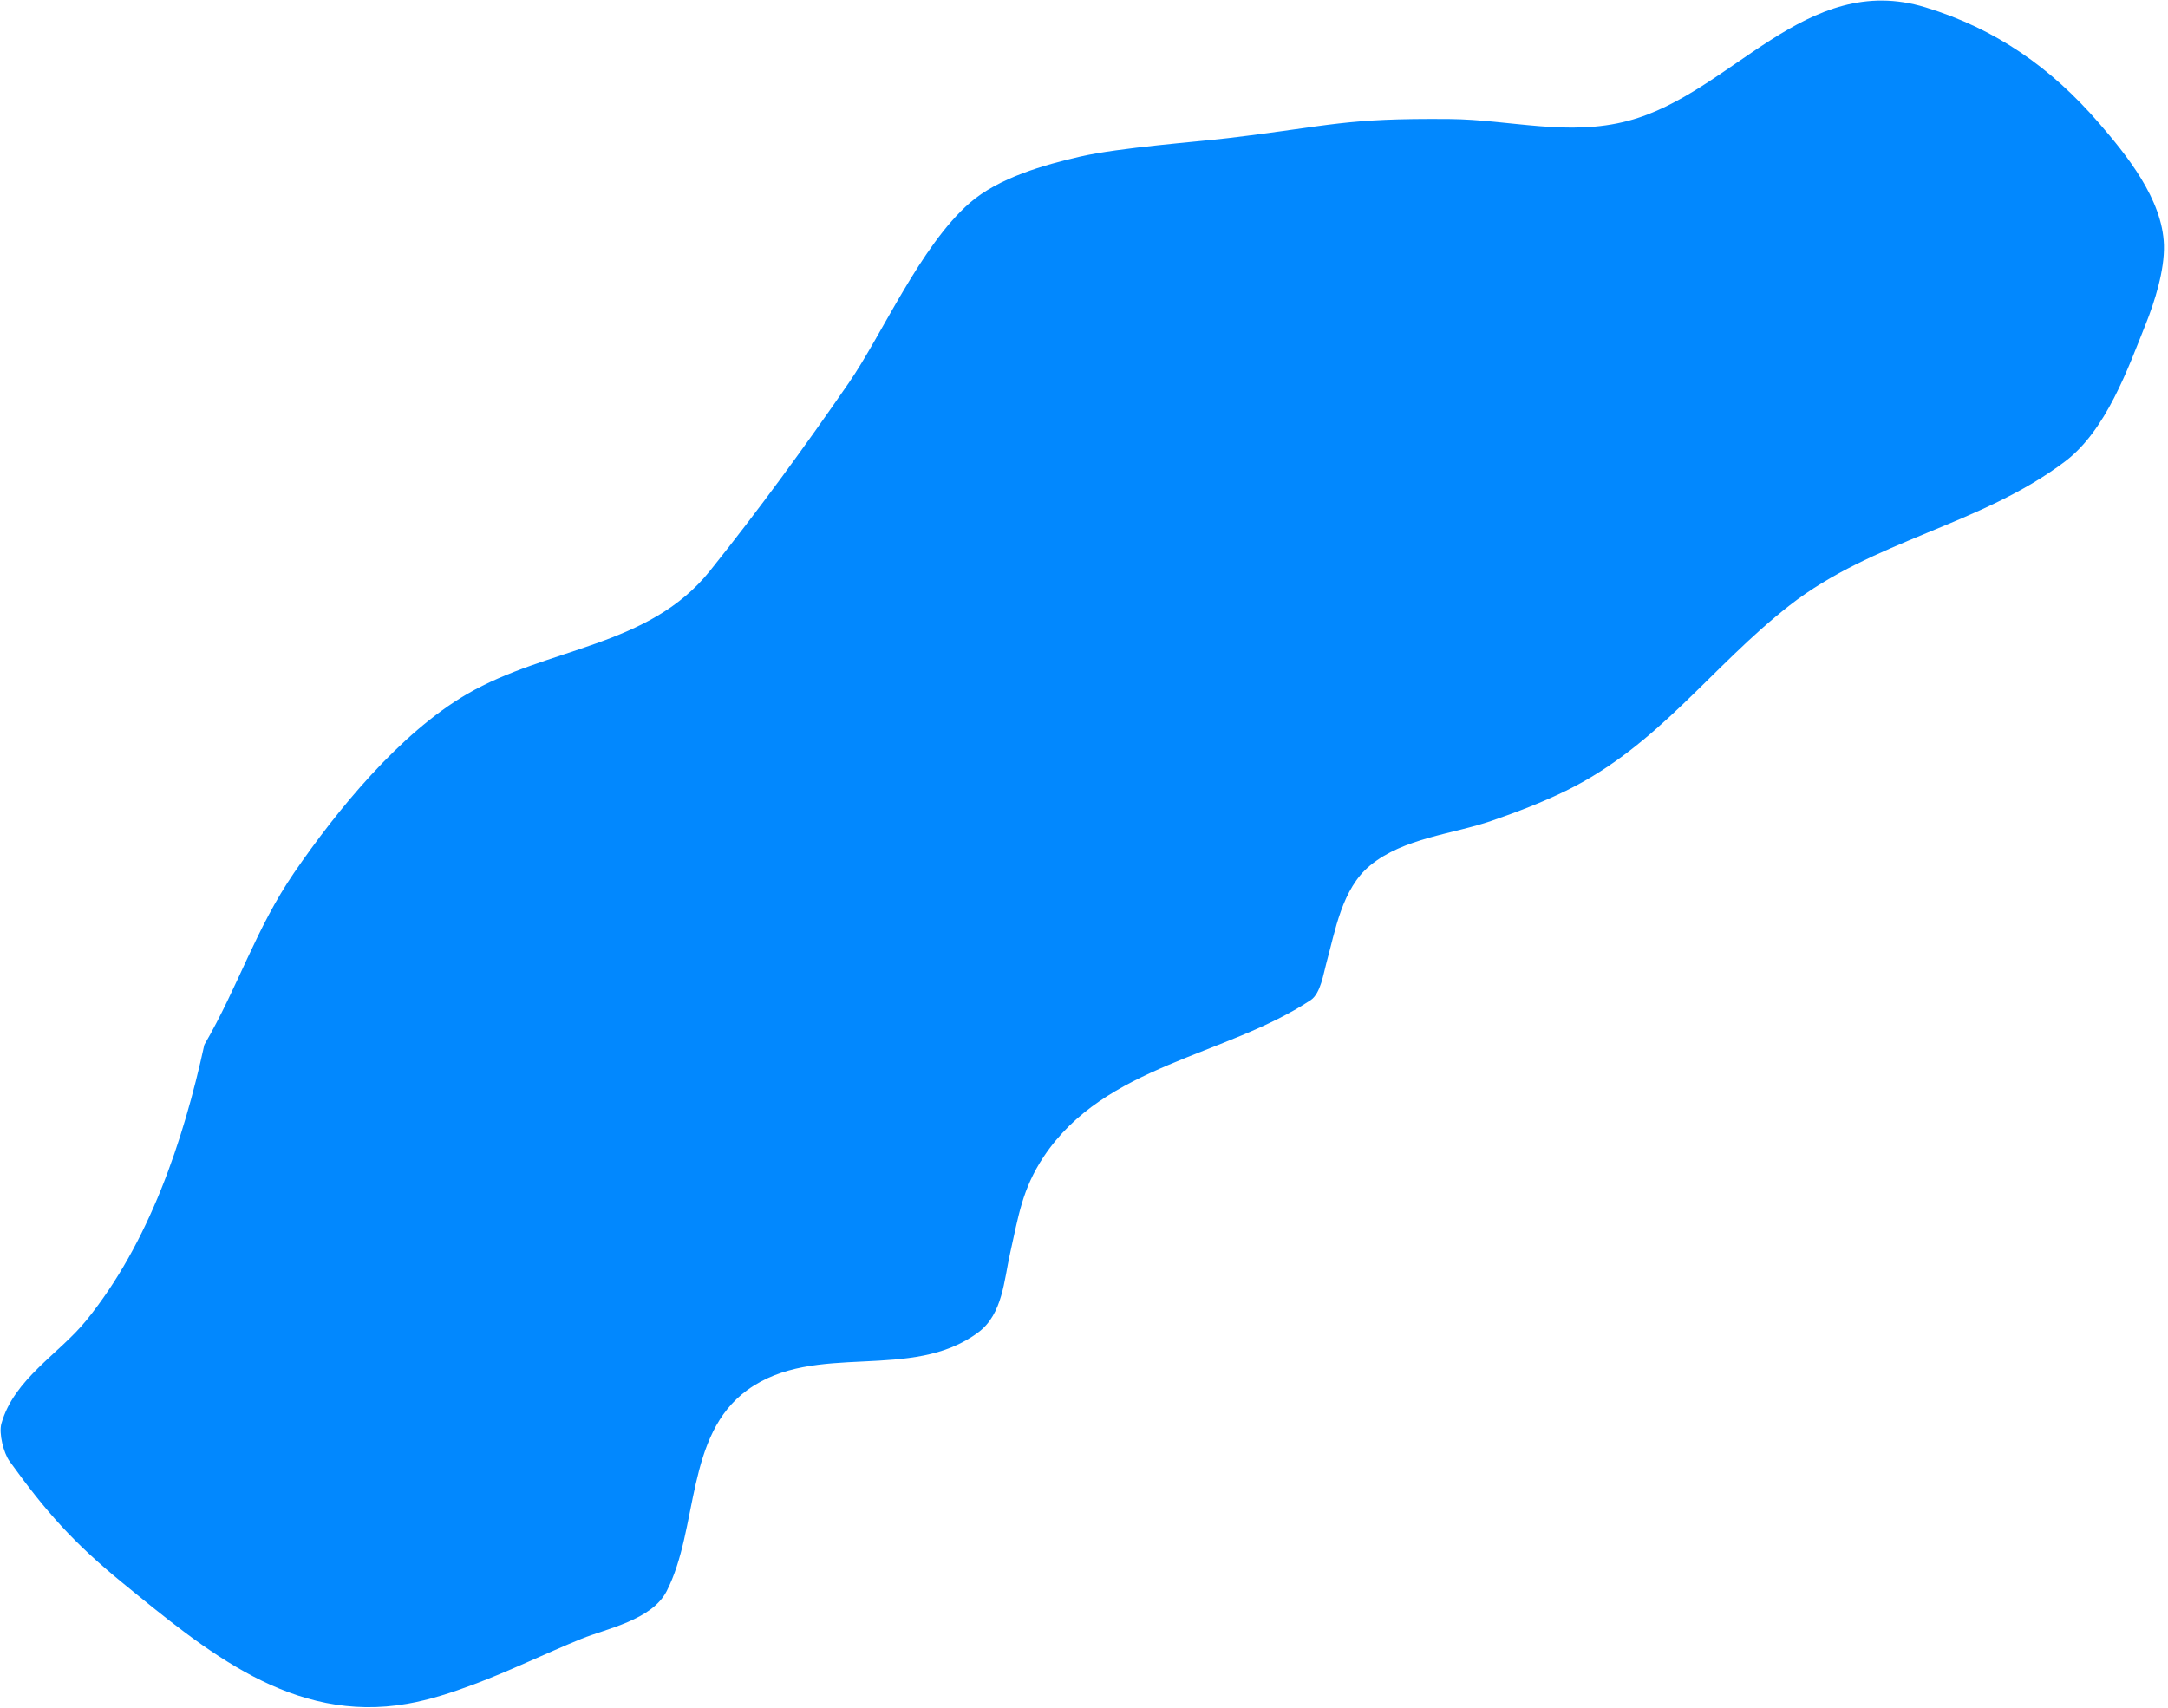 <?xml version="1.0" encoding="UTF-8" standalone="no"?>
<!DOCTYPE svg PUBLIC "-//W3C//DTD SVG 1.1//EN" "http://www.w3.org/Graphics/SVG/1.1/DTD/svg11.dtd">
<svg width="100%" height="100%" viewBox="0 0 514 405" version="1.1" xmlns="http://www.w3.org/2000/svg" xmlns:xlink="http://www.w3.org/1999/xlink" xml:space="preserve" xmlns:serif="http://www.serif.com/" style="fill-rule:evenodd;clip-rule:evenodd;stroke-linejoin:round;stroke-miterlimit:2;">
    <g transform="matrix(1,0,0,1,-4947,-4694)">
        <g transform="matrix(1,0,0,1,501.996,3661.44)">
            <g id="splotch-medium-1" transform="matrix(1,0,0,1,-1667.43,460.171)">
                <path d="M6160.88,820.149C6168.92,806.322 6173.09,792.585 6182.18,779.319C6192.17,764.76 6207.1,746.321 6223.14,736.991C6242.41,725.776 6266.22,725.917 6280.75,707.762C6292.29,693.341 6303.19,678.396 6313.67,663.188C6321.5,651.831 6330.67,630.695 6342.35,620.504C6349.16,614.564 6360.02,611.47 6368.52,609.522C6377.92,607.37 6396.3,606.016 6403.63,605.137C6428.66,602.134 6430.9,600.405 6456.07,600.616C6470.43,600.737 6484.18,604.848 6498.52,601.019C6523.09,594.461 6540.5,565.424 6568.96,574.14C6585.65,579.251 6598.66,588.388 6610.05,601.549C6616.57,609.094 6625.15,619.622 6625.47,630.5C6625.64,636.46 6623.28,643.946 6621.13,649.3C6616.93,659.789 6611.79,674.441 6602.02,681.82C6581.94,696.992 6556.53,700.47 6536.74,715.929C6518,730.568 6505.65,749.185 6483.63,759.943C6477.96,762.71 6472.05,764.963 6466.09,767.023C6456.85,770.218 6445.24,771.072 6437.28,777.614C6430.55,783.141 6429,793.187 6426.87,800.87C6426.23,803.172 6425.54,807.989 6423.18,809.551C6403.02,822.892 6374.34,824.9 6359.87,846.698C6354.74,854.426 6353.89,860.854 6351.89,869.702C6350.49,875.926 6350.14,884.003 6344.43,888.294C6328.53,900.249 6305.78,890.312 6289.66,901.989C6274.87,912.699 6278.11,934.825 6270.48,949.724C6266.97,956.576 6256.22,958.586 6250.25,961.019C6241.68,964.514 6233.35,968.613 6224.68,971.852C6219.59,973.753 6214.38,975.473 6209.02,976.415C6181.8,981.208 6161.23,963.86 6141.43,947.696C6130,938.359 6123.36,930.948 6114.68,918.874C6113.3,916.956 6112.11,912.327 6112.77,909.977C6115.76,899.355 6126.47,893.457 6132.93,885.464C6147.8,867.089 6155.91,842.915 6160.88,820.149Z" style="fill:rgb(2,136,254);"/>
            </g>
        </g>
    </g>
</svg>
